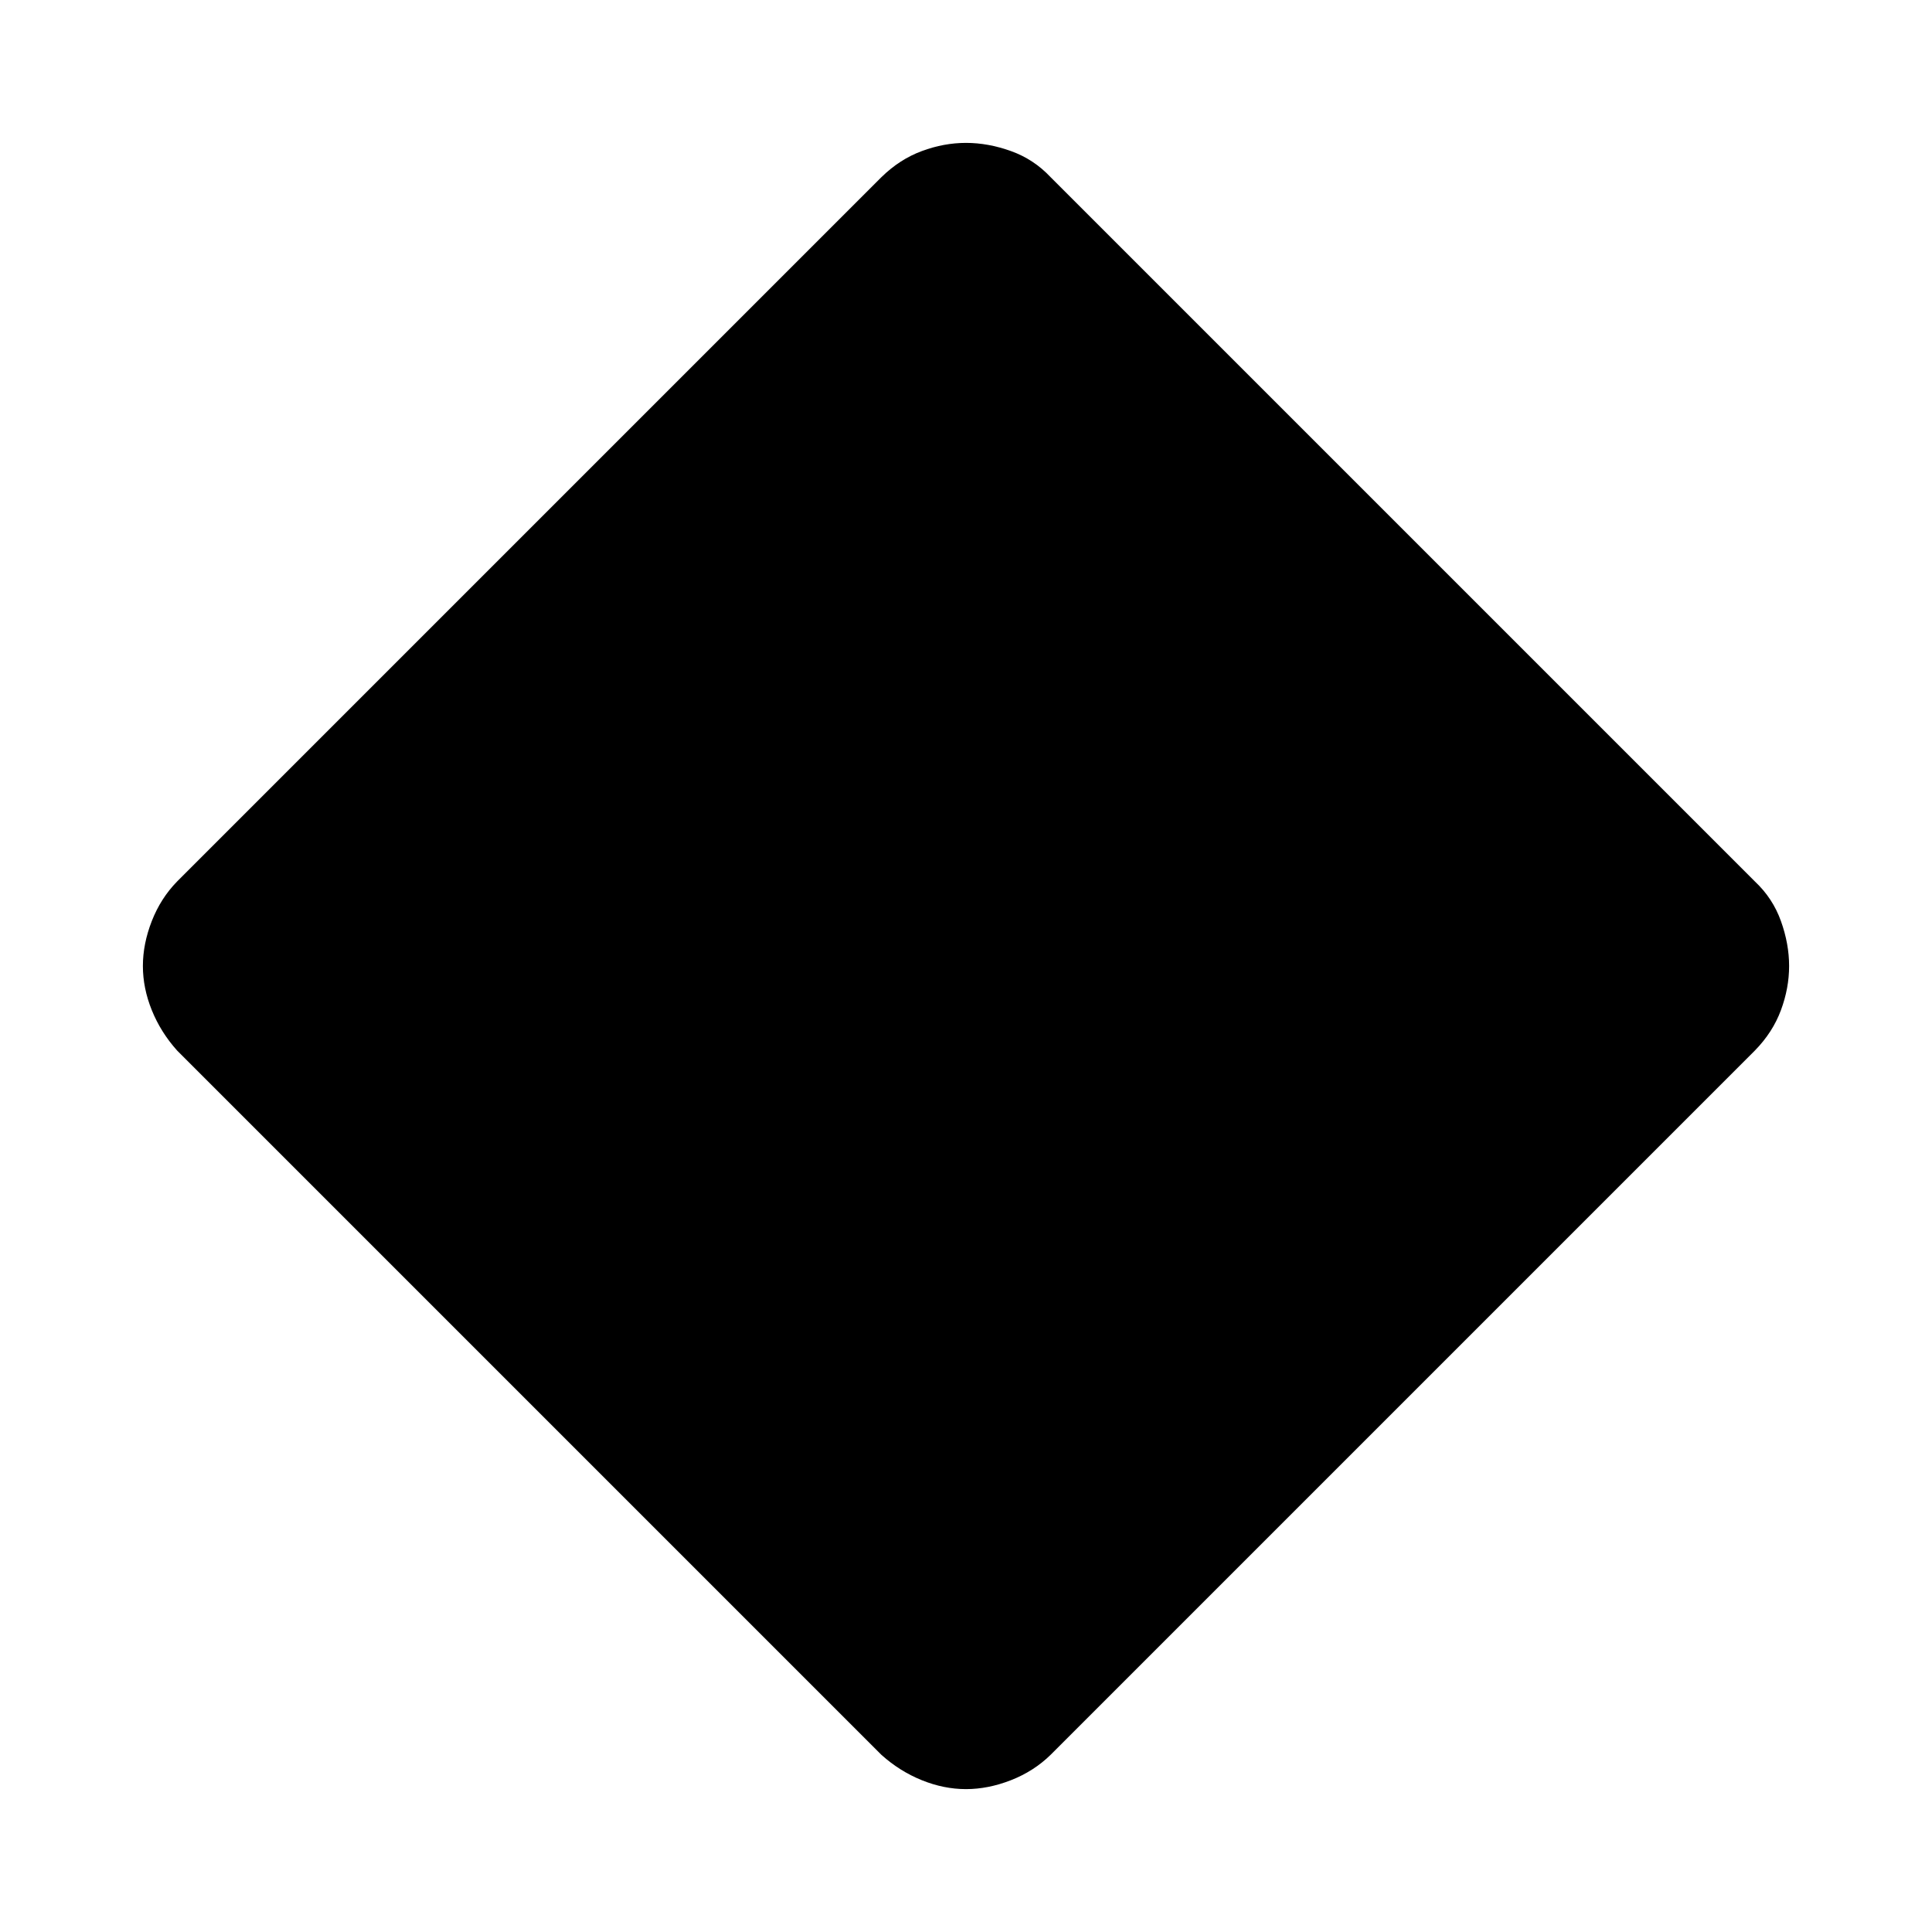 <svg xmlns="http://www.w3.org/2000/svg" viewBox="0 -960 960 960" fill="currentColor"><path d="M480-71q-11 0-21.96-4.43Q447.07-79.87 438-88L88-438q-8.13-9.07-12.57-20.04Q71-469 71-480t4.43-22.34Q79.87-513.68 88-522l350-350q9.07-8.87 20.04-12.93Q469-889 480-889t22.34 4.07Q513.68-880.87 522-872l350 350q8.87 8.32 12.93 19.66Q889-491 889-480t-4.07 21.96Q880.87-447.07 872-438L522-88q-8.32 8.13-19.66 12.57Q491-71 480-71Z"/></svg>